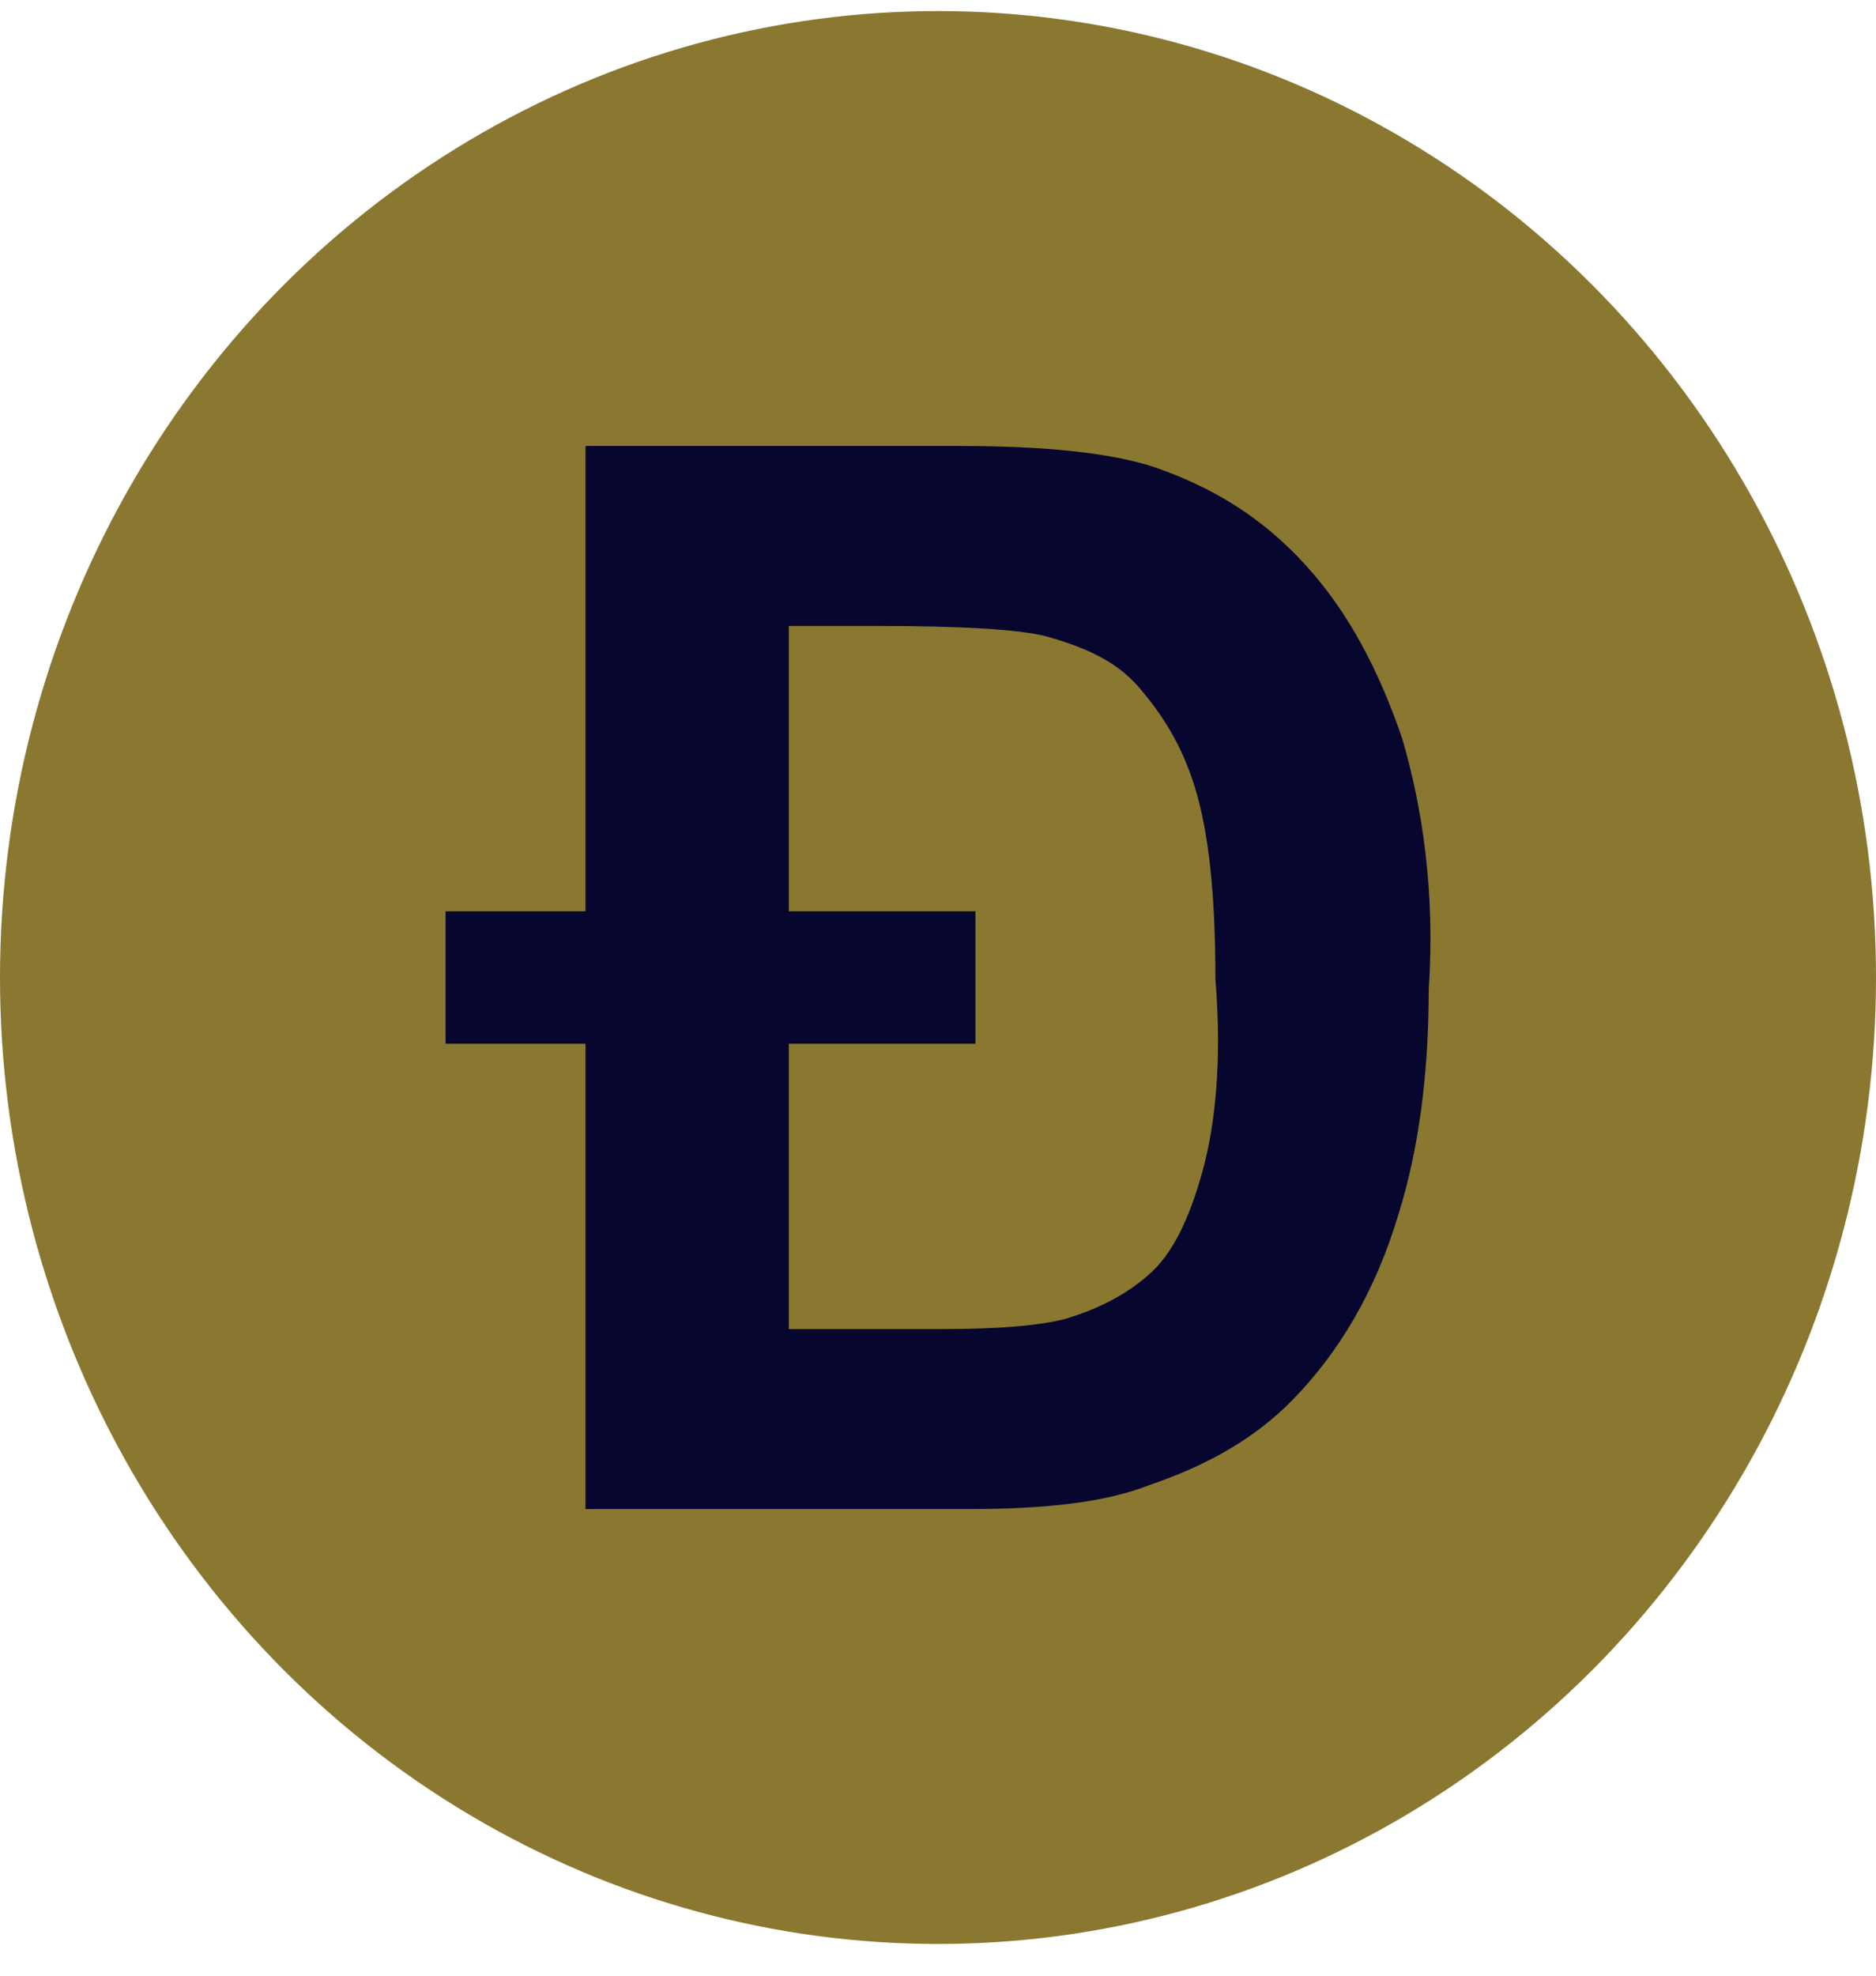 <svg width="38" height="40" viewBox="0 0 38 40" fill="none" xmlns="http://www.w3.org/2000/svg">
<ellipse cx="19" cy="19.791" rx="19" ry="19.567" fill="#8A7831"/>
<path d="M28.4 14.943C27.927 13.568 27.32 12.399 26.442 11.436C25.564 10.473 24.552 9.854 23.337 9.442C22.459 9.167 21.177 9.029 19.421 9.029H11.86V18.45H9.025V21.132H11.86V30.553H19.624C21.177 30.553 22.392 30.416 23.269 30.072C24.484 29.659 25.43 29.109 26.172 28.353C27.117 27.39 27.86 26.152 28.332 24.57C28.737 23.264 28.94 21.751 28.94 20.032C29.075 18.038 28.805 16.319 28.4 14.943ZM24.349 23.745C24.079 24.708 23.742 25.396 23.269 25.808C22.797 26.221 22.257 26.496 21.581 26.702C21.041 26.84 20.231 26.909 19.084 26.909H15.978V21.132H19.759V18.45H15.978V12.674H17.801C19.489 12.674 20.636 12.743 21.177 12.88C21.919 13.086 22.594 13.362 23.067 13.912C23.539 14.462 23.944 15.081 24.214 15.975C24.484 16.869 24.619 18.107 24.619 19.826C24.754 21.476 24.619 22.783 24.349 23.745Z" fill="#07062E"/>
</svg>
